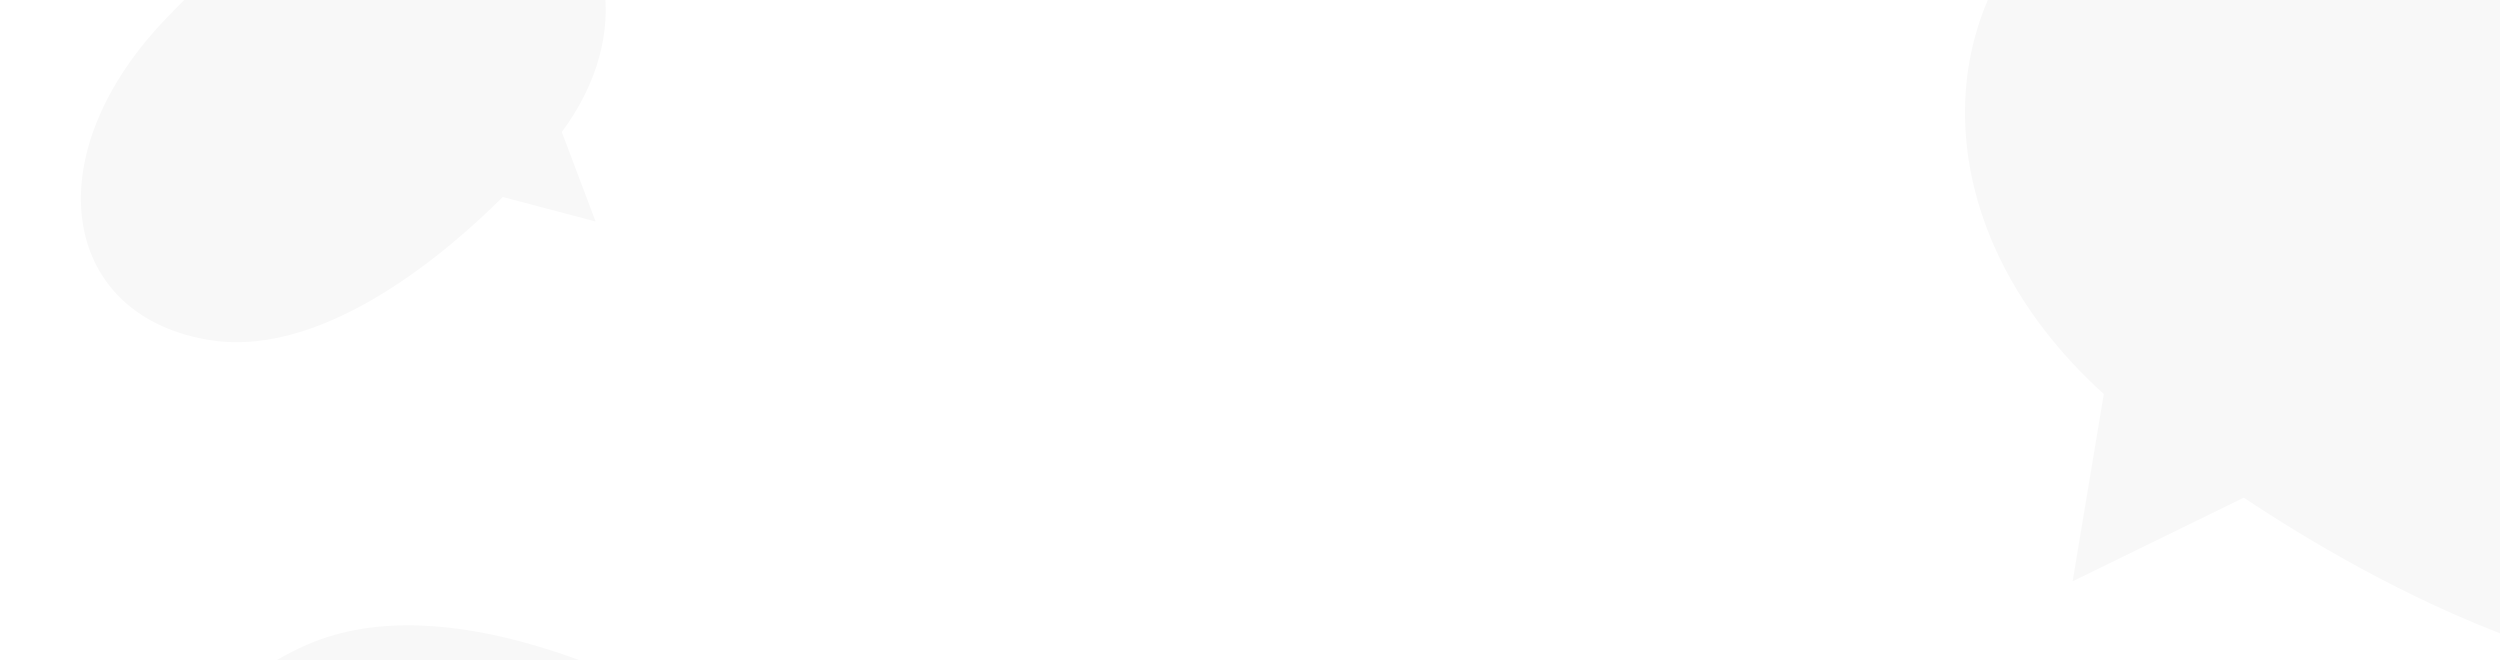 <svg width="712" height="188" viewBox="0 0 712 188" fill="none" xmlns="http://www.w3.org/2000/svg">
<path fill-rule="evenodd" clip-rule="evenodd" d="M639.033 141.73C673.28 164.584 753.844 211.096 815.588 189.315C896.133 160.734 895.301 69.401 807.871 7.065C604.312 -138.165 496.228 18.878 599.161 112.227L590.286 165.554L639.033 141.73Z" fill="black" fill-opacity="0.03"/>
<path fill-rule="evenodd" clip-rule="evenodd" d="M205.123 206.997C181.772 193.535 127.149 166.604 87.747 183.479C36.355 205.602 40.813 265.231 100.6 302.205C239.802 388.354 303.679 281.131 232.435 224.561L235.947 189.344L205.123 206.997Z" fill="black" fill-opacity="0.03"/>
<path fill-rule="evenodd" clip-rule="evenodd" d="M143.188 56.101C128.505 70.765 93.251 101.677 60.586 96.979C17.96 90.768 9.393 45.535 46.486 6.126C132.84 -85.678 201.708 -18.669 159.999 37.597L169.628 63.087L143.188 56.101Z" fill="black" fill-opacity="0.03"/>
</svg>
